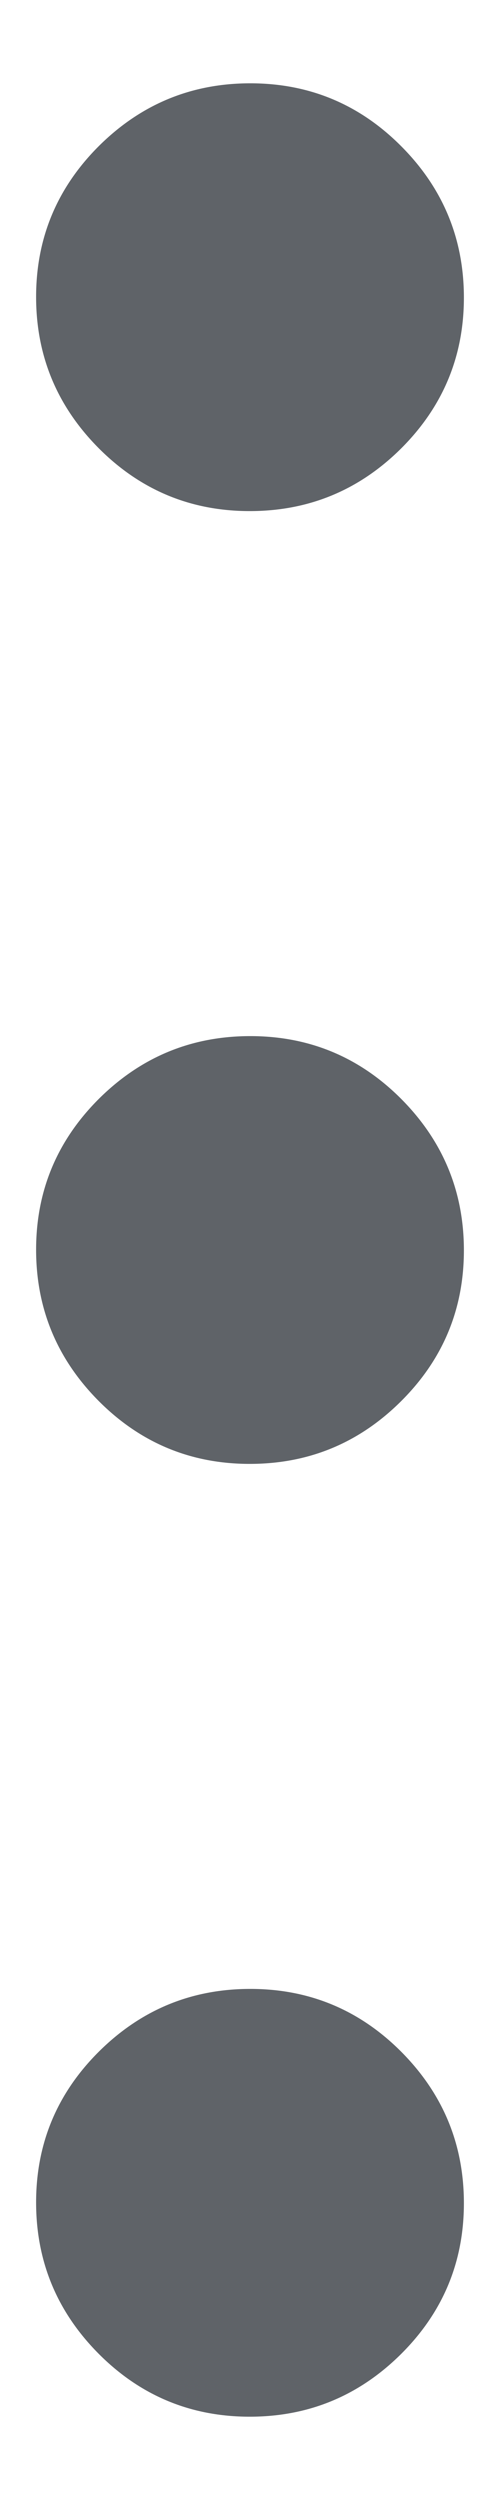 <svg width="5" height="25" viewBox="0 0 5 25" fill="none" xmlns="http://www.w3.org/2000/svg">
<path d="M2.497 24.167C1.908 24.167 1.404 23.957 0.987 23.538C0.57 23.118 0.361 22.614 0.361 22.024C0.361 21.435 0.571 20.932 0.99 20.515C1.41 20.098 1.914 19.889 2.503 19.889C3.092 19.889 3.596 20.099 4.013 20.518C4.43 20.938 4.639 21.442 4.639 22.032C4.639 22.621 4.429 23.124 4.01 23.541C3.59 23.958 3.086 24.167 2.497 24.167ZM2.497 14.639C1.908 14.639 1.404 14.429 0.987 14.01C0.57 13.59 0.361 13.086 0.361 12.497C0.361 11.908 0.571 11.405 0.99 10.987C1.41 10.57 1.914 10.361 2.503 10.361C3.092 10.361 3.596 10.571 4.013 10.99C4.43 11.41 4.639 11.915 4.639 12.503C4.639 13.093 4.429 13.596 4.01 14.013C3.59 14.431 3.086 14.639 2.497 14.639ZM2.497 5.111C1.908 5.111 1.404 4.901 0.987 4.482C0.57 4.062 0.361 3.558 0.361 2.969C0.361 2.38 0.571 1.877 0.99 1.459C1.41 1.042 1.914 0.833 2.503 0.833C3.092 0.833 3.596 1.043 4.013 1.463C4.43 1.882 4.639 2.387 4.639 2.976C4.639 3.565 4.429 4.068 4.01 4.486C3.59 4.903 3.086 5.111 2.497 5.111Z" fill="#5F6368"/>
</svg>
